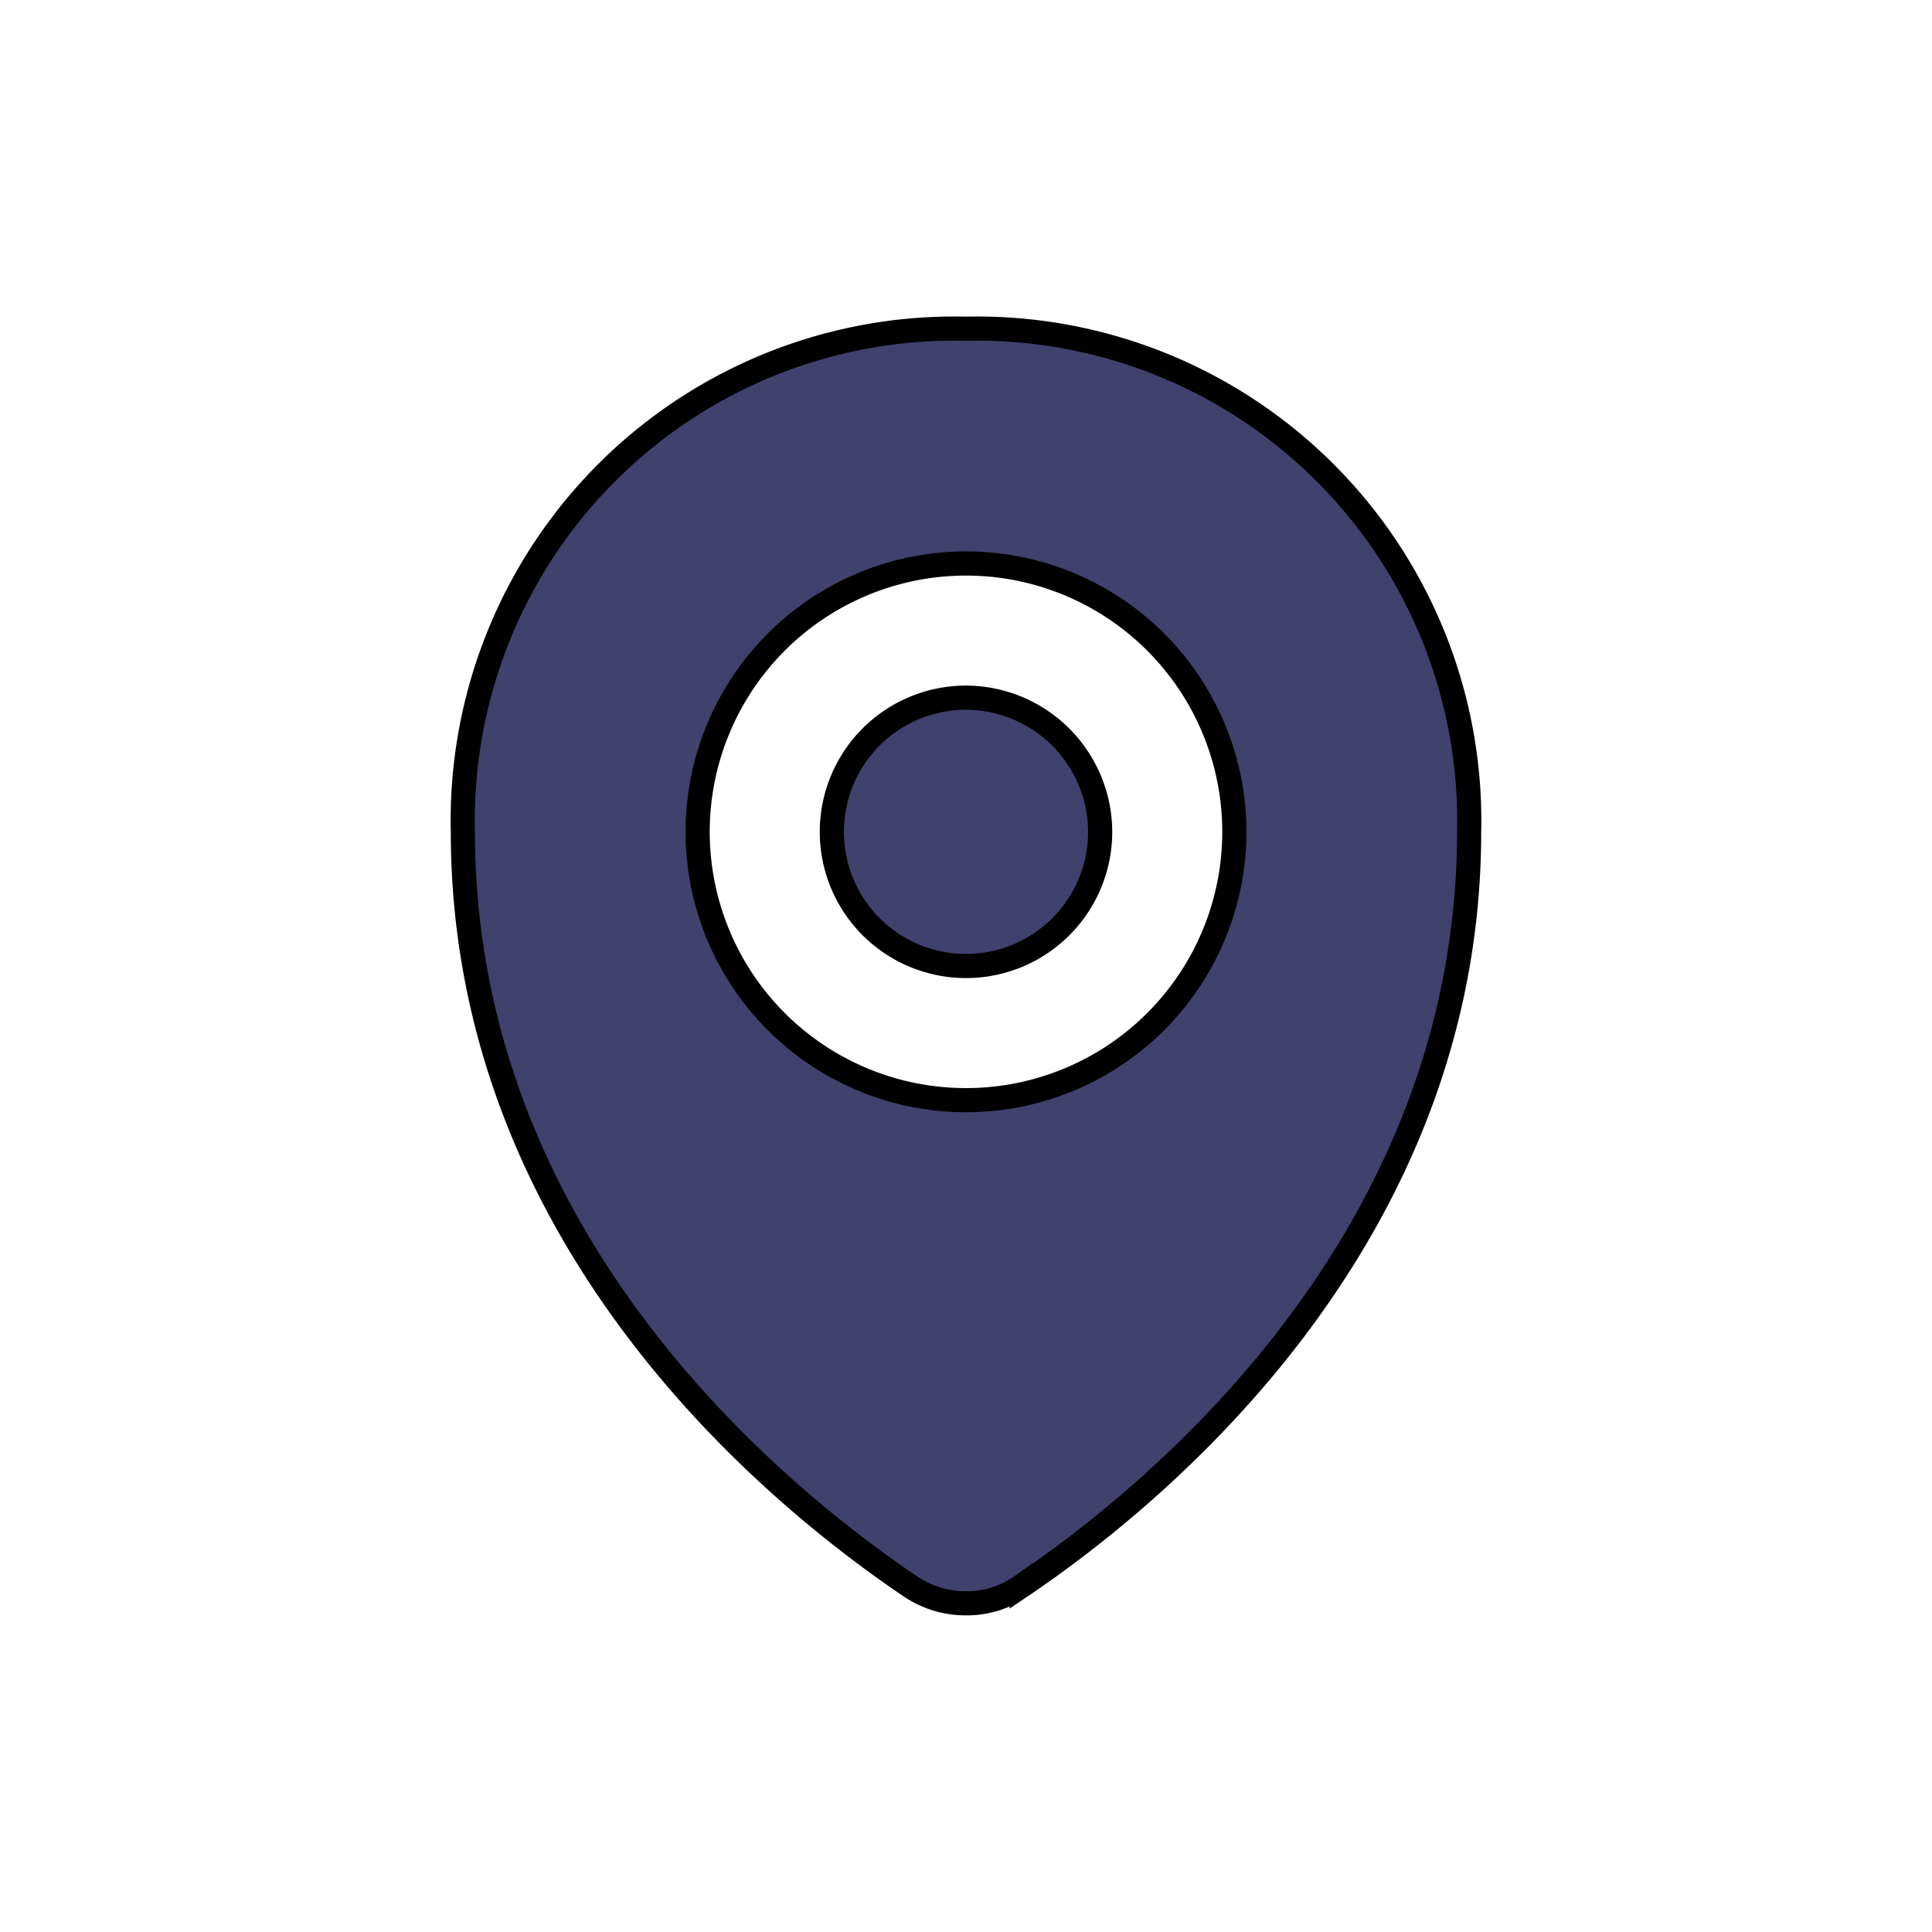 <!DOCTYPE svg PUBLIC "-//W3C//DTD SVG 1.1//EN" "http://www.w3.org/Graphics/SVG/1.1/DTD/svg11.dtd">
<!-- Uploaded to: SVG Repo, www.svgrepo.com, Transformed by: SVG Repo Mixer Tools -->
<svg width="800px" height="800px" viewBox="-2.4 -2.4 28.80 28.80" id="magicoon-Filled" xmlns="http://www.w3.org/2000/svg" fill="#000000" stroke="#000000" stroke-width="0.36">
<g id="SVGRepo_bgCarrier" stroke-width="0"/>
<g id="SVGRepo_tracerCarrier" stroke-linecap="round" stroke-linejoin="round"/>
<g id="SVGRepo_iconCarrier"> <defs> <style>.cls-1{fill:#41416e;}</style> </defs> <title>map-marker</title> <g id="map-marker-Filled"> <path id="map-marker-Filled-2" data-name="map-marker-Filled" class="cls-1" d="M14,10a2,2,0,1,1-2-2A2.006,2.006,0,0,1,14,10Zm5.5,0c0,6.08-4.67,9.89-6.67,11.24a1.407,1.407,0,0,1-.83.26,1.459,1.459,0,0,1-.84-.26C9.16,19.89,4.5,16.09,4.5,10A7.33,7.33,0,0,1,12,2.5,7.336,7.336,0,0,1,19.5,10ZM16,10a4,4,0,1,0-4,4A4,4,0,0,0,16,10Z"/> </g> </g>
</svg>